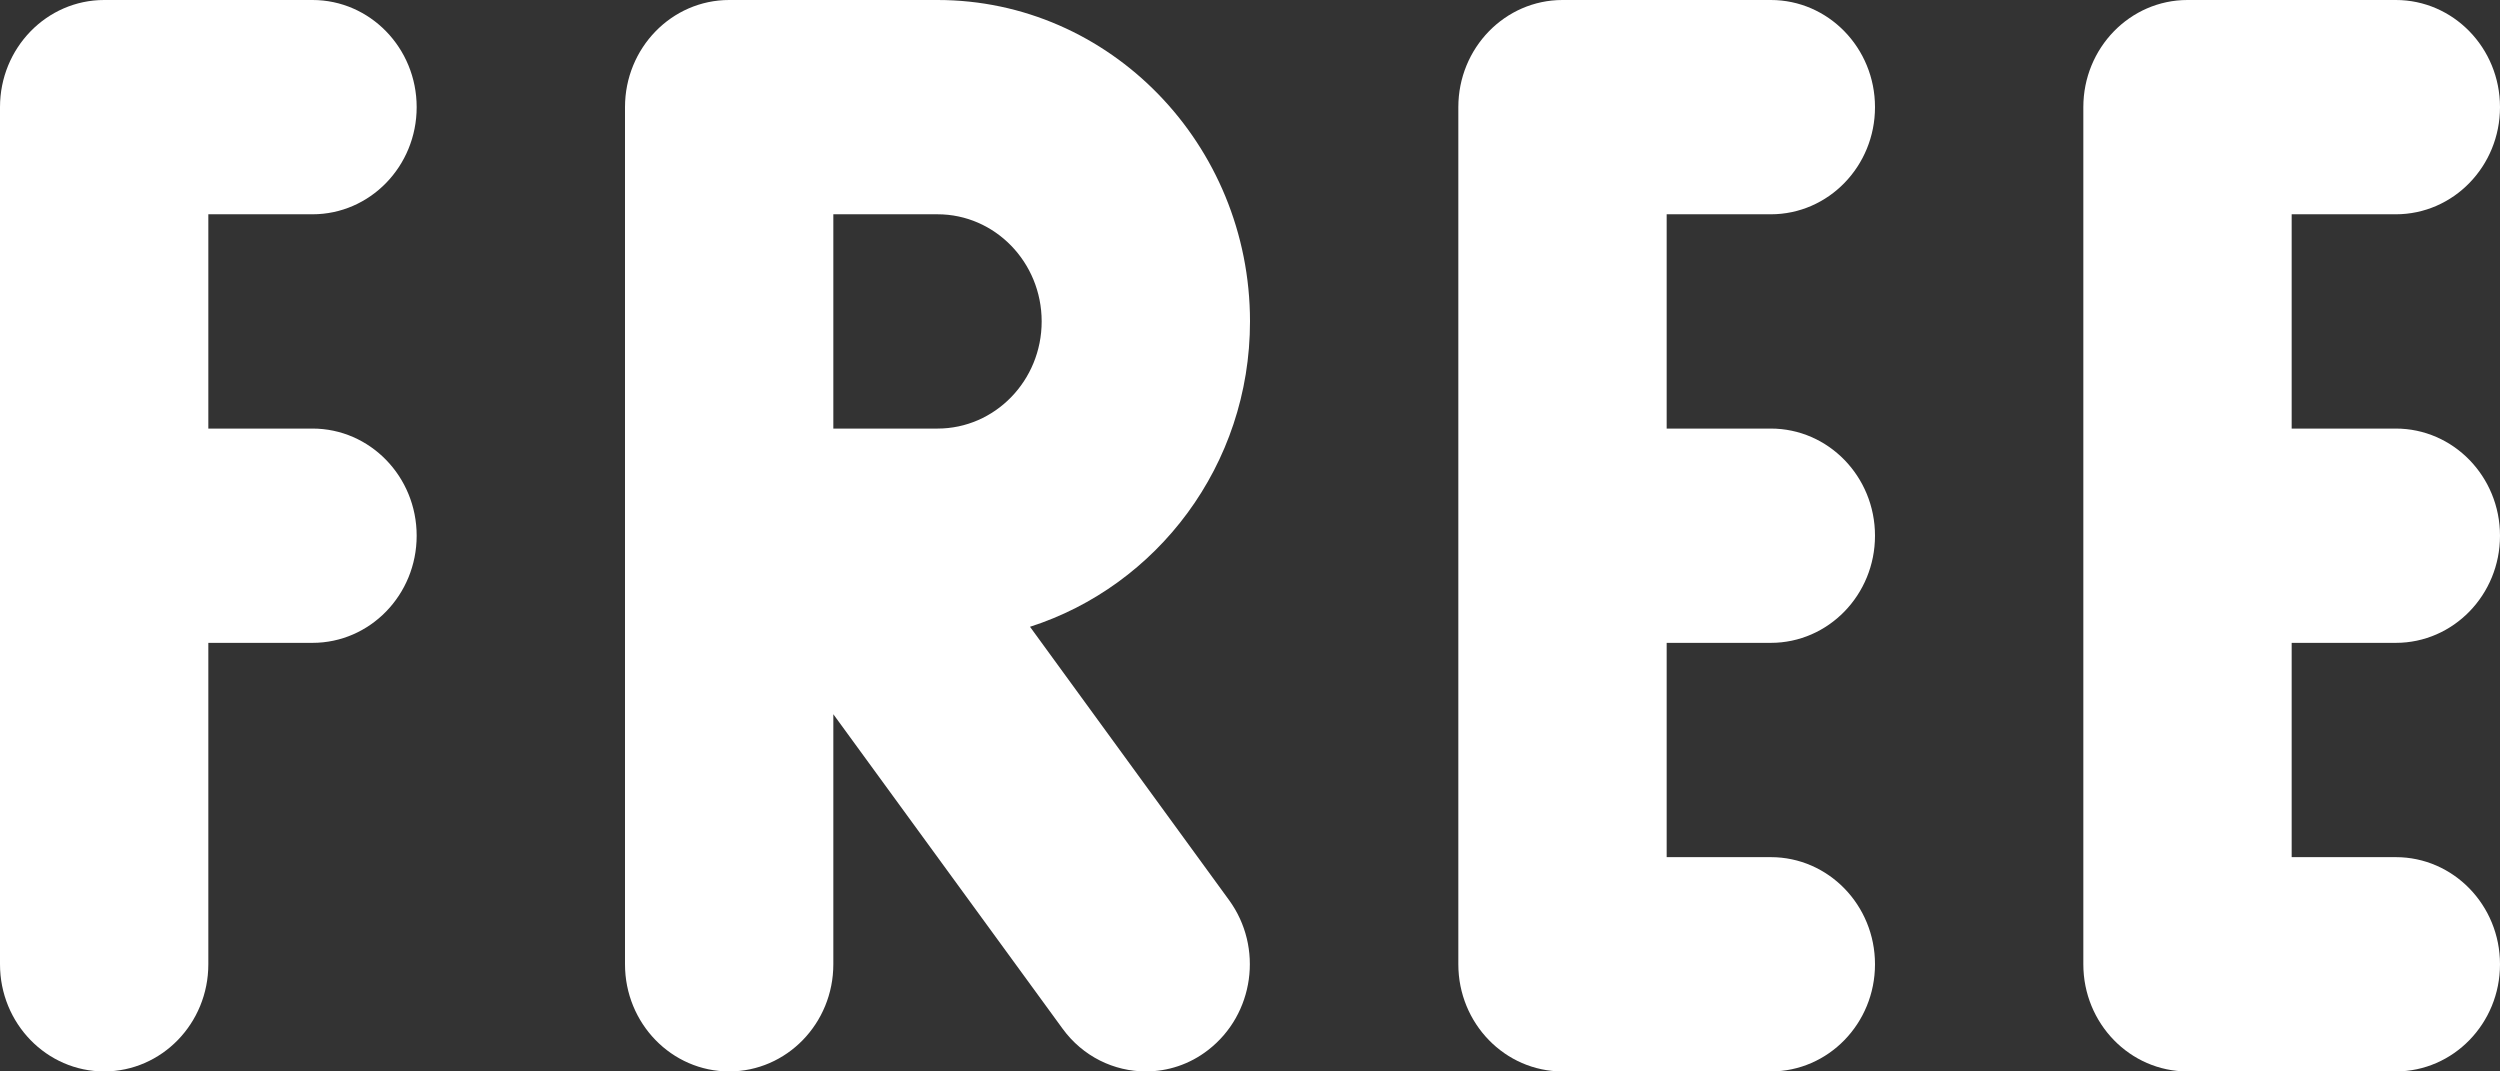 <svg width="42" height="18" viewBox="0 0 42 18" fill="none" xmlns="http://www.w3.org/2000/svg">
<rect x="0" y="0" width="42" height="18" fill="#333333" stroke="none"/>
<path d="M5.25 3.6C6.216 3.6 7 2.794 7 1.8C7 0.806 6.216 0 5.25 0H1.75C0.784 0 0 0.806 0 1.8V16.2C0 17.194 0.784 18 1.75 18C2.716 18 3.5 17.194 3.5 16.2V10.8H5.25C6.216 10.8 7 9.994 7 9C7 8.006 6.216 7.2 5.25 7.2H3.5V3.6H5.25Z" fill="white"/>
<path d="M29.75 3.6C30.716 3.6 31.5 2.794 31.5 1.8C31.5 0.806 30.716 0 29.75 0H26.25C25.284 0 24.5 0.806 24.5 1.8V16.2C24.5 17.194 25.284 18 26.25 18H29.75C30.716 18 31.5 17.194 31.5 16.2C31.5 15.206 30.716 14.4 29.75 14.4H28V10.8H29.75C30.716 10.8 31.5 9.994 31.5 9C31.5 8.006 30.716 7.2 29.75 7.2H28V3.6H29.75Z" fill="white"/>
<path d="M40.25 10.8C41.216 10.8 42 9.994 42 9C42 8.006 41.216 7.2 40.25 7.2H38.5V3.6H40.25C41.216 3.6 42 2.794 42 1.8C42 0.806 41.216 0 40.25 0H36.75C35.784 0 35 0.806 35 1.8V16.2C35 17.194 35.784 18 36.75 18H40.25C41.216 18 42 17.194 42 16.2C42 15.206 41.216 14.4 40.25 14.4H38.5V10.8H40.25Z" fill="white"/>
<path d="M21 5.4C21 2.423 18.645 0 15.75 0H12.25C11.284 0 10.5 0.806 10.5 1.8V16.2C10.5 17.194 11.284 18 12.25 18C13.216 18 14 17.194 14 16.2V11.999L17.85 17.28C18.193 17.752 18.718 18 19.25 18C19.614 18 19.982 17.885 20.297 17.64C21.07 17.042 21.228 15.916 20.647 15.12L17.304 10.53C19.436 9.846 21 7.819 21 5.4ZM15.75 7.2H14V3.6H15.75C16.716 3.6 17.5 4.406 17.5 5.4C17.5 6.394 16.716 7.2 15.75 7.2Z" fill="white"/>
</svg>
